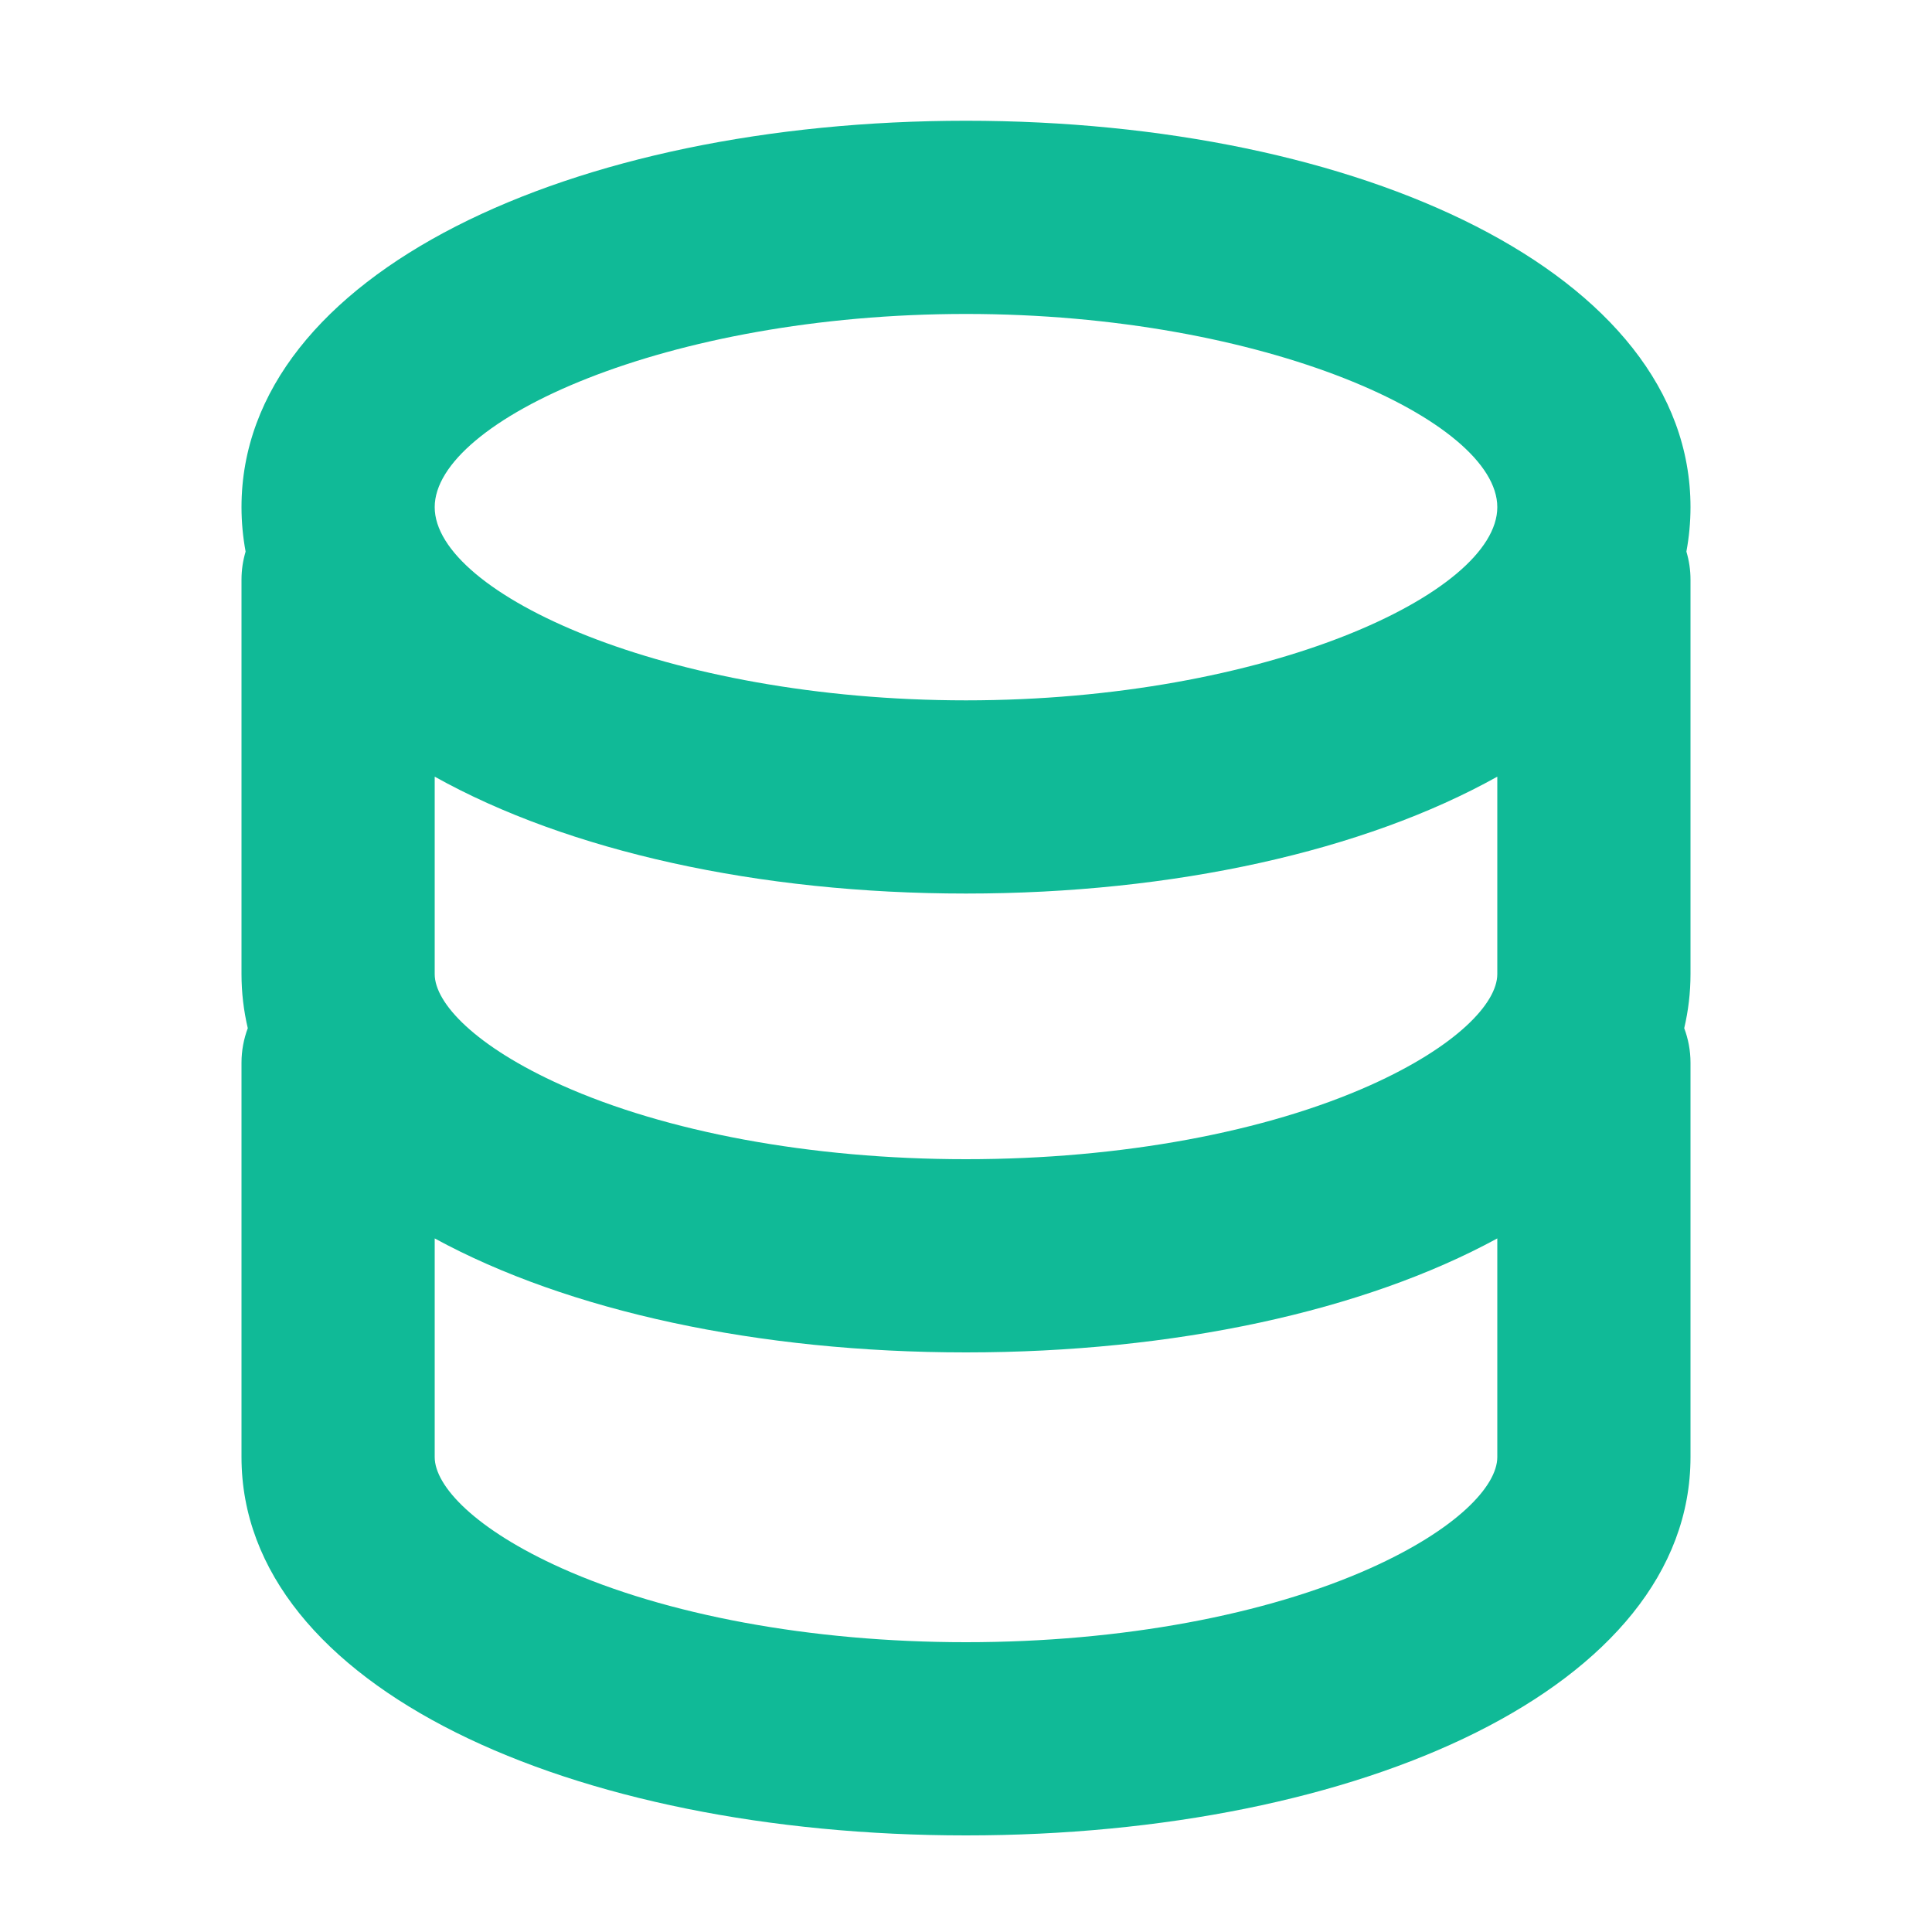 <?xml version="1.0" encoding="UTF-8"?>
<svg width="16px" height="16px" viewBox="0 0 16 16" version="1.1" xmlns="http://www.w3.org/2000/svg" xmlns:xlink="http://www.w3.org/1999/xlink">
    <!-- Generator: Sketch 56.3 (81716) - https://sketch.com -->
    <title>atoms / icon / 16px / mint</title>
    <desc>Created with Sketch.</desc>
    <g id="atoms-/-icon-/-16px-/-mint" stroke="none" stroke-width="1" fill="none" fill-rule="evenodd">
        <g id="atoms-/-spacing-/-boundingBox">
            <rect id="boundingBox" x="0" y="0" width="16" height="16"></rect>
        </g>
        <path d="M13.966,4.568 C13.988,4.642 14,4.719 14,4.8 L14,8.067 C14,8.221 13.982,8.37 13.948,8.515 C13.981,8.603 14,8.7 14,8.8 L14,12.067 C14,13.972 11.264,15.2 8,15.2 C4.736,15.2 2,13.972 2,12.067 L2,8.8 C2,8.7 2.019,8.603 2.052,8.515 C2.018,8.37 2,8.221 2,8.067 L2,4.8 C2,4.719 2.012,4.642 2.034,4.568 C2.012,4.449 2,4.326 2,4.2 C2,2.264 4.738,1 8,1 C11.262,1 14,2.264 14,4.2 C14,4.326 13.988,4.449 13.966,4.568 Z M12.4,6.432 C11.296,7.048 9.721,7.4 8,7.4 C6.279,7.4 4.704,7.048 3.6,6.432 L3.6,8.067 C3.6,8.308 3.938,8.667 4.651,8.987 C5.51,9.372 6.709,9.6 8,9.6 C9.291,9.6 10.49,9.372 11.349,8.987 C12.062,8.667 12.4,8.308 12.4,8.067 L12.4,6.432 Z M12.4,10.256 C11.296,10.858 9.721,11.2 8,11.2 C6.279,11.2 4.704,10.858 3.6,10.256 L3.6,12.067 C3.6,12.308 3.938,12.667 4.651,12.987 C5.51,13.372 6.709,13.6 8,13.6 C9.291,13.6 10.49,13.372 11.349,12.987 C12.062,12.667 12.4,12.308 12.4,12.067 L12.4,10.256 Z M8,5.8 C10.482,5.8 12.4,4.915 12.4,4.2 C12.4,3.485 10.482,2.6 8,2.6 C5.518,2.6 3.6,3.485 3.6,4.2 C3.6,4.915 5.518,5.8 8,5.8 Z" id="🎨-icon-colour" fill="#10BA97"></path>
    </g>
</svg>
